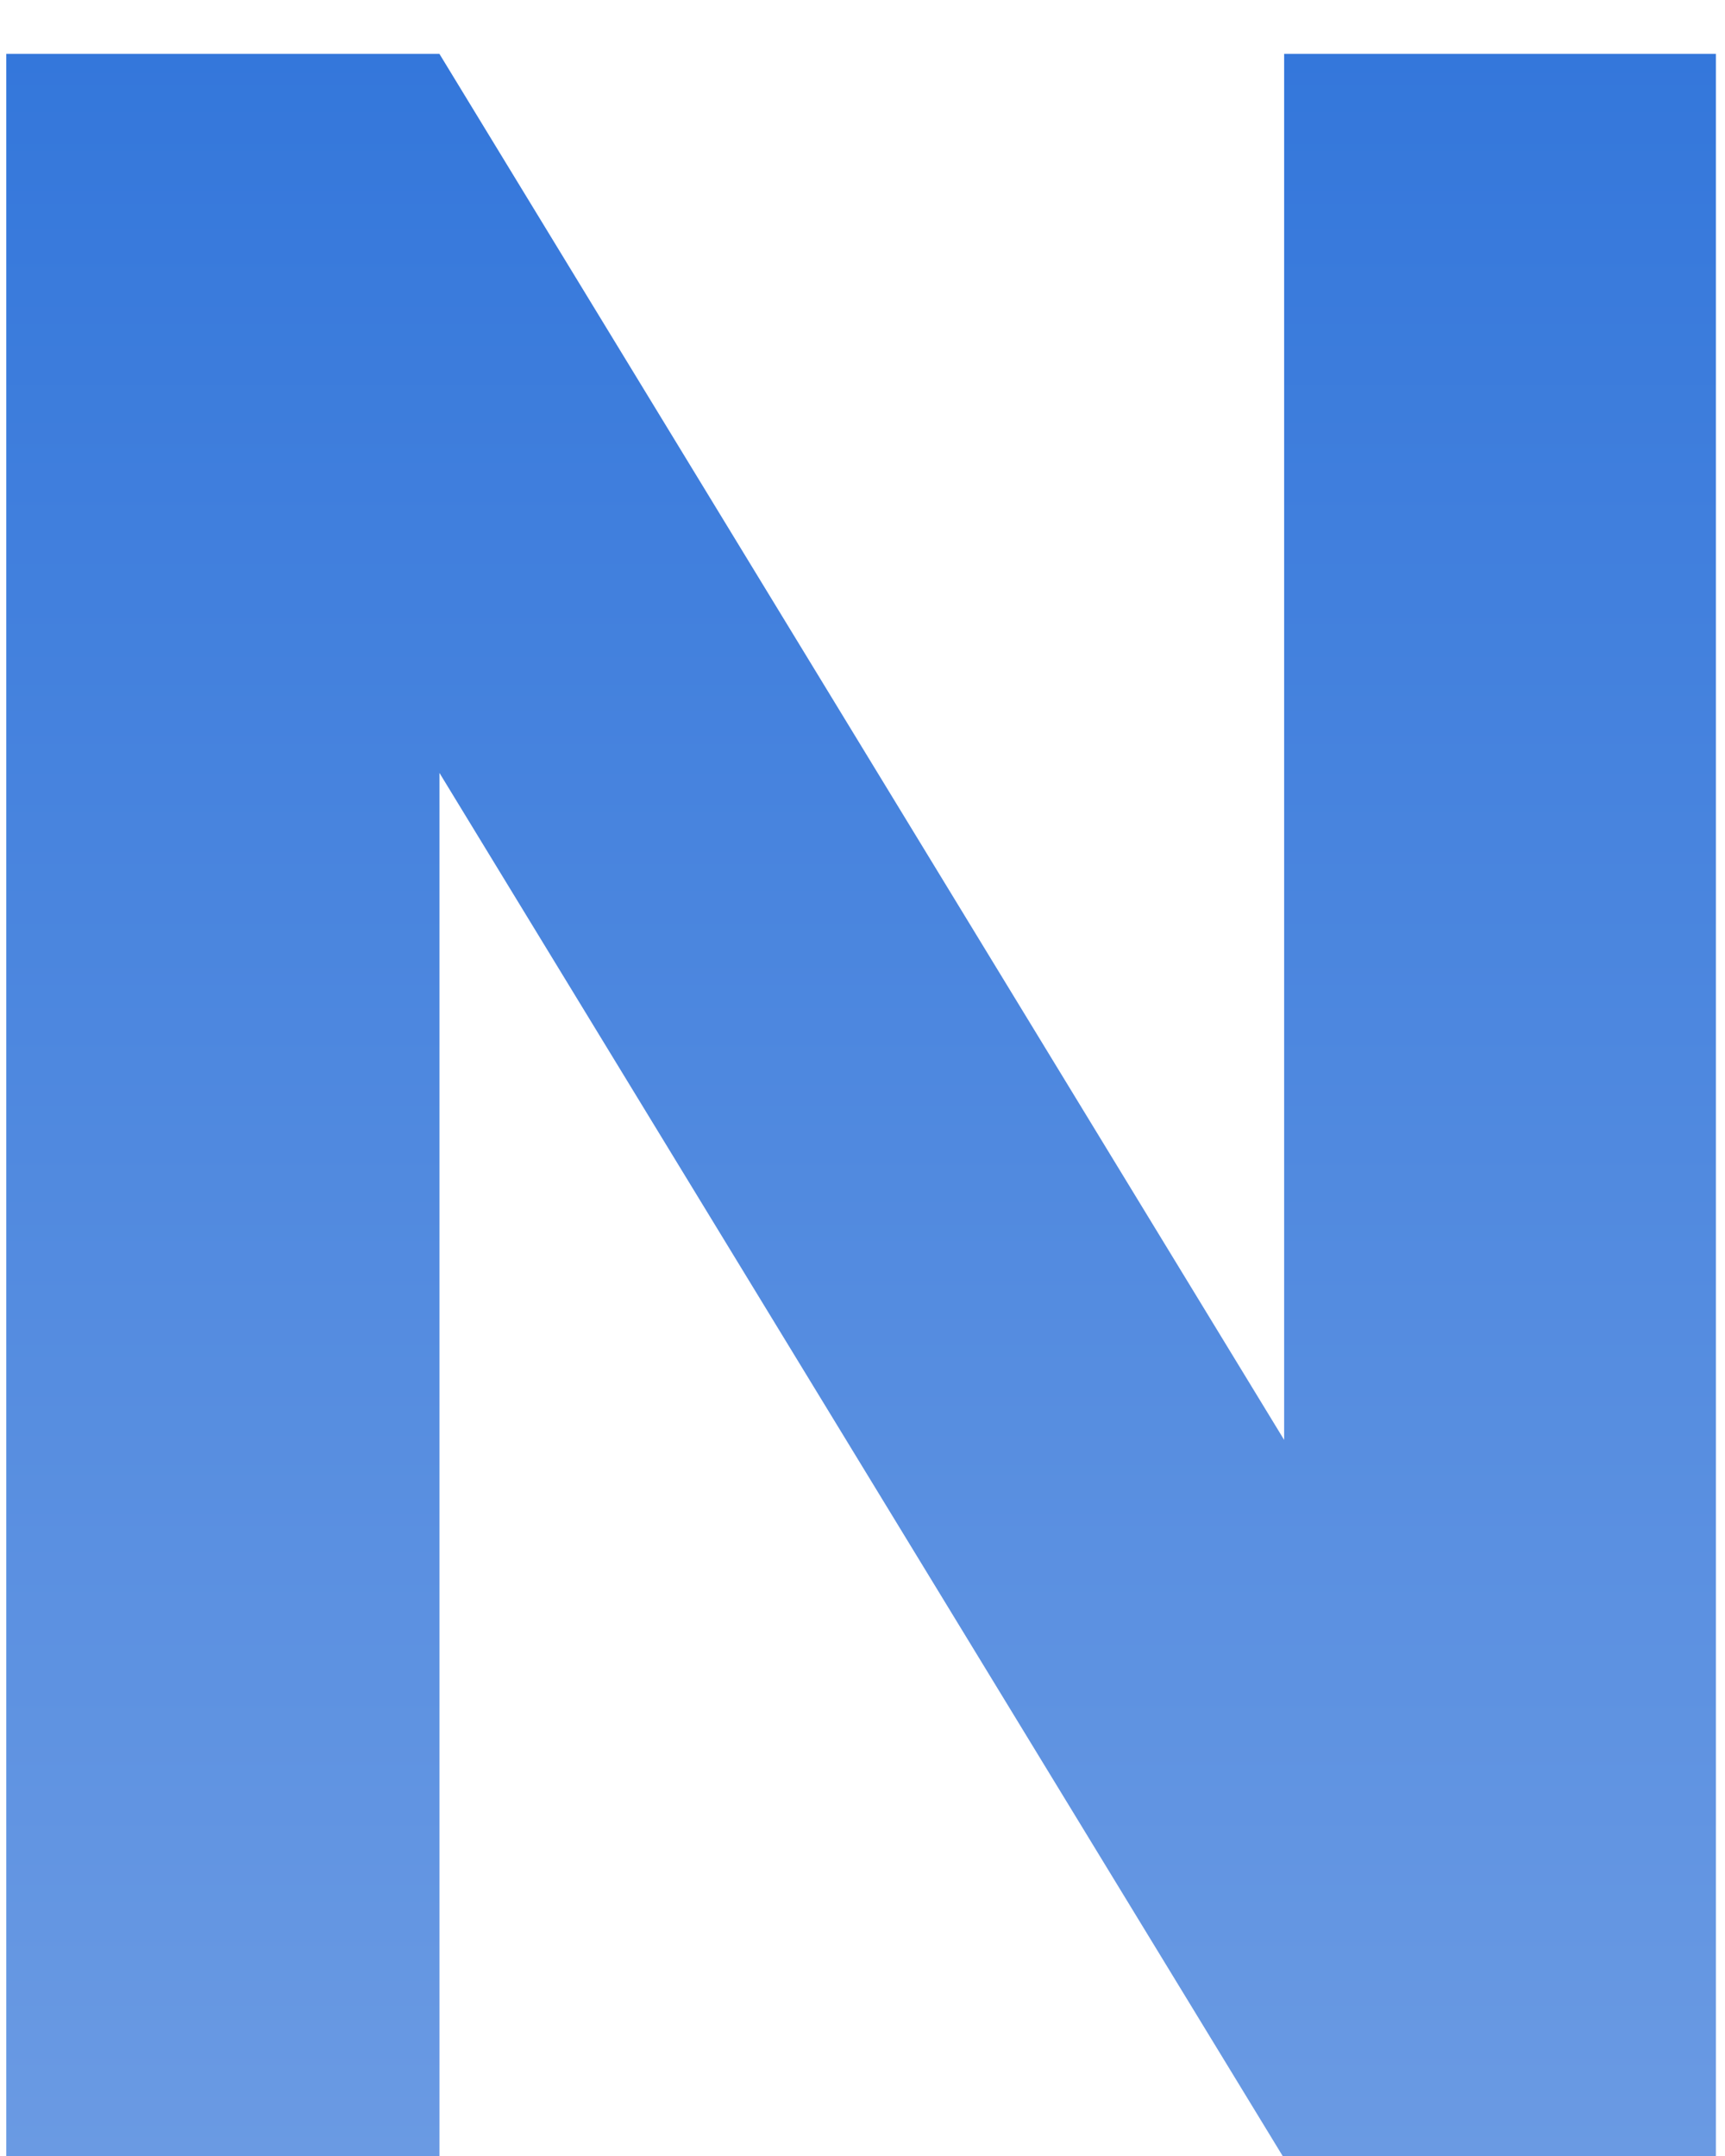 <svg width="28" height="35" viewBox="0 0 28 35" fill="none" xmlns="http://www.w3.org/2000/svg">
<g clip-path="url(#clip0_6_80)">
<path d="M27.852 35H20.82L7.133 12.547V35H0.102V0.875H7.133L20.844 23.375V0.875H27.852V35Z" fill="url(#paint0_linear_6_80)"/>
</g>
<defs>
<linearGradient id="paint0_linear_6_80" x1="13.977" y1="0.875" x2="13.977" y2="35" gradientUnits="userSpaceOnUse">
<stop stop-color="#3477DB"/>
<stop offset="1" stop-color="#6A9AE3"/>
</linearGradient>
<clipPath id="clip0_6_80">
<rect width="28" height="35" fill="white"/>
</clipPath>
</defs>
</svg>
